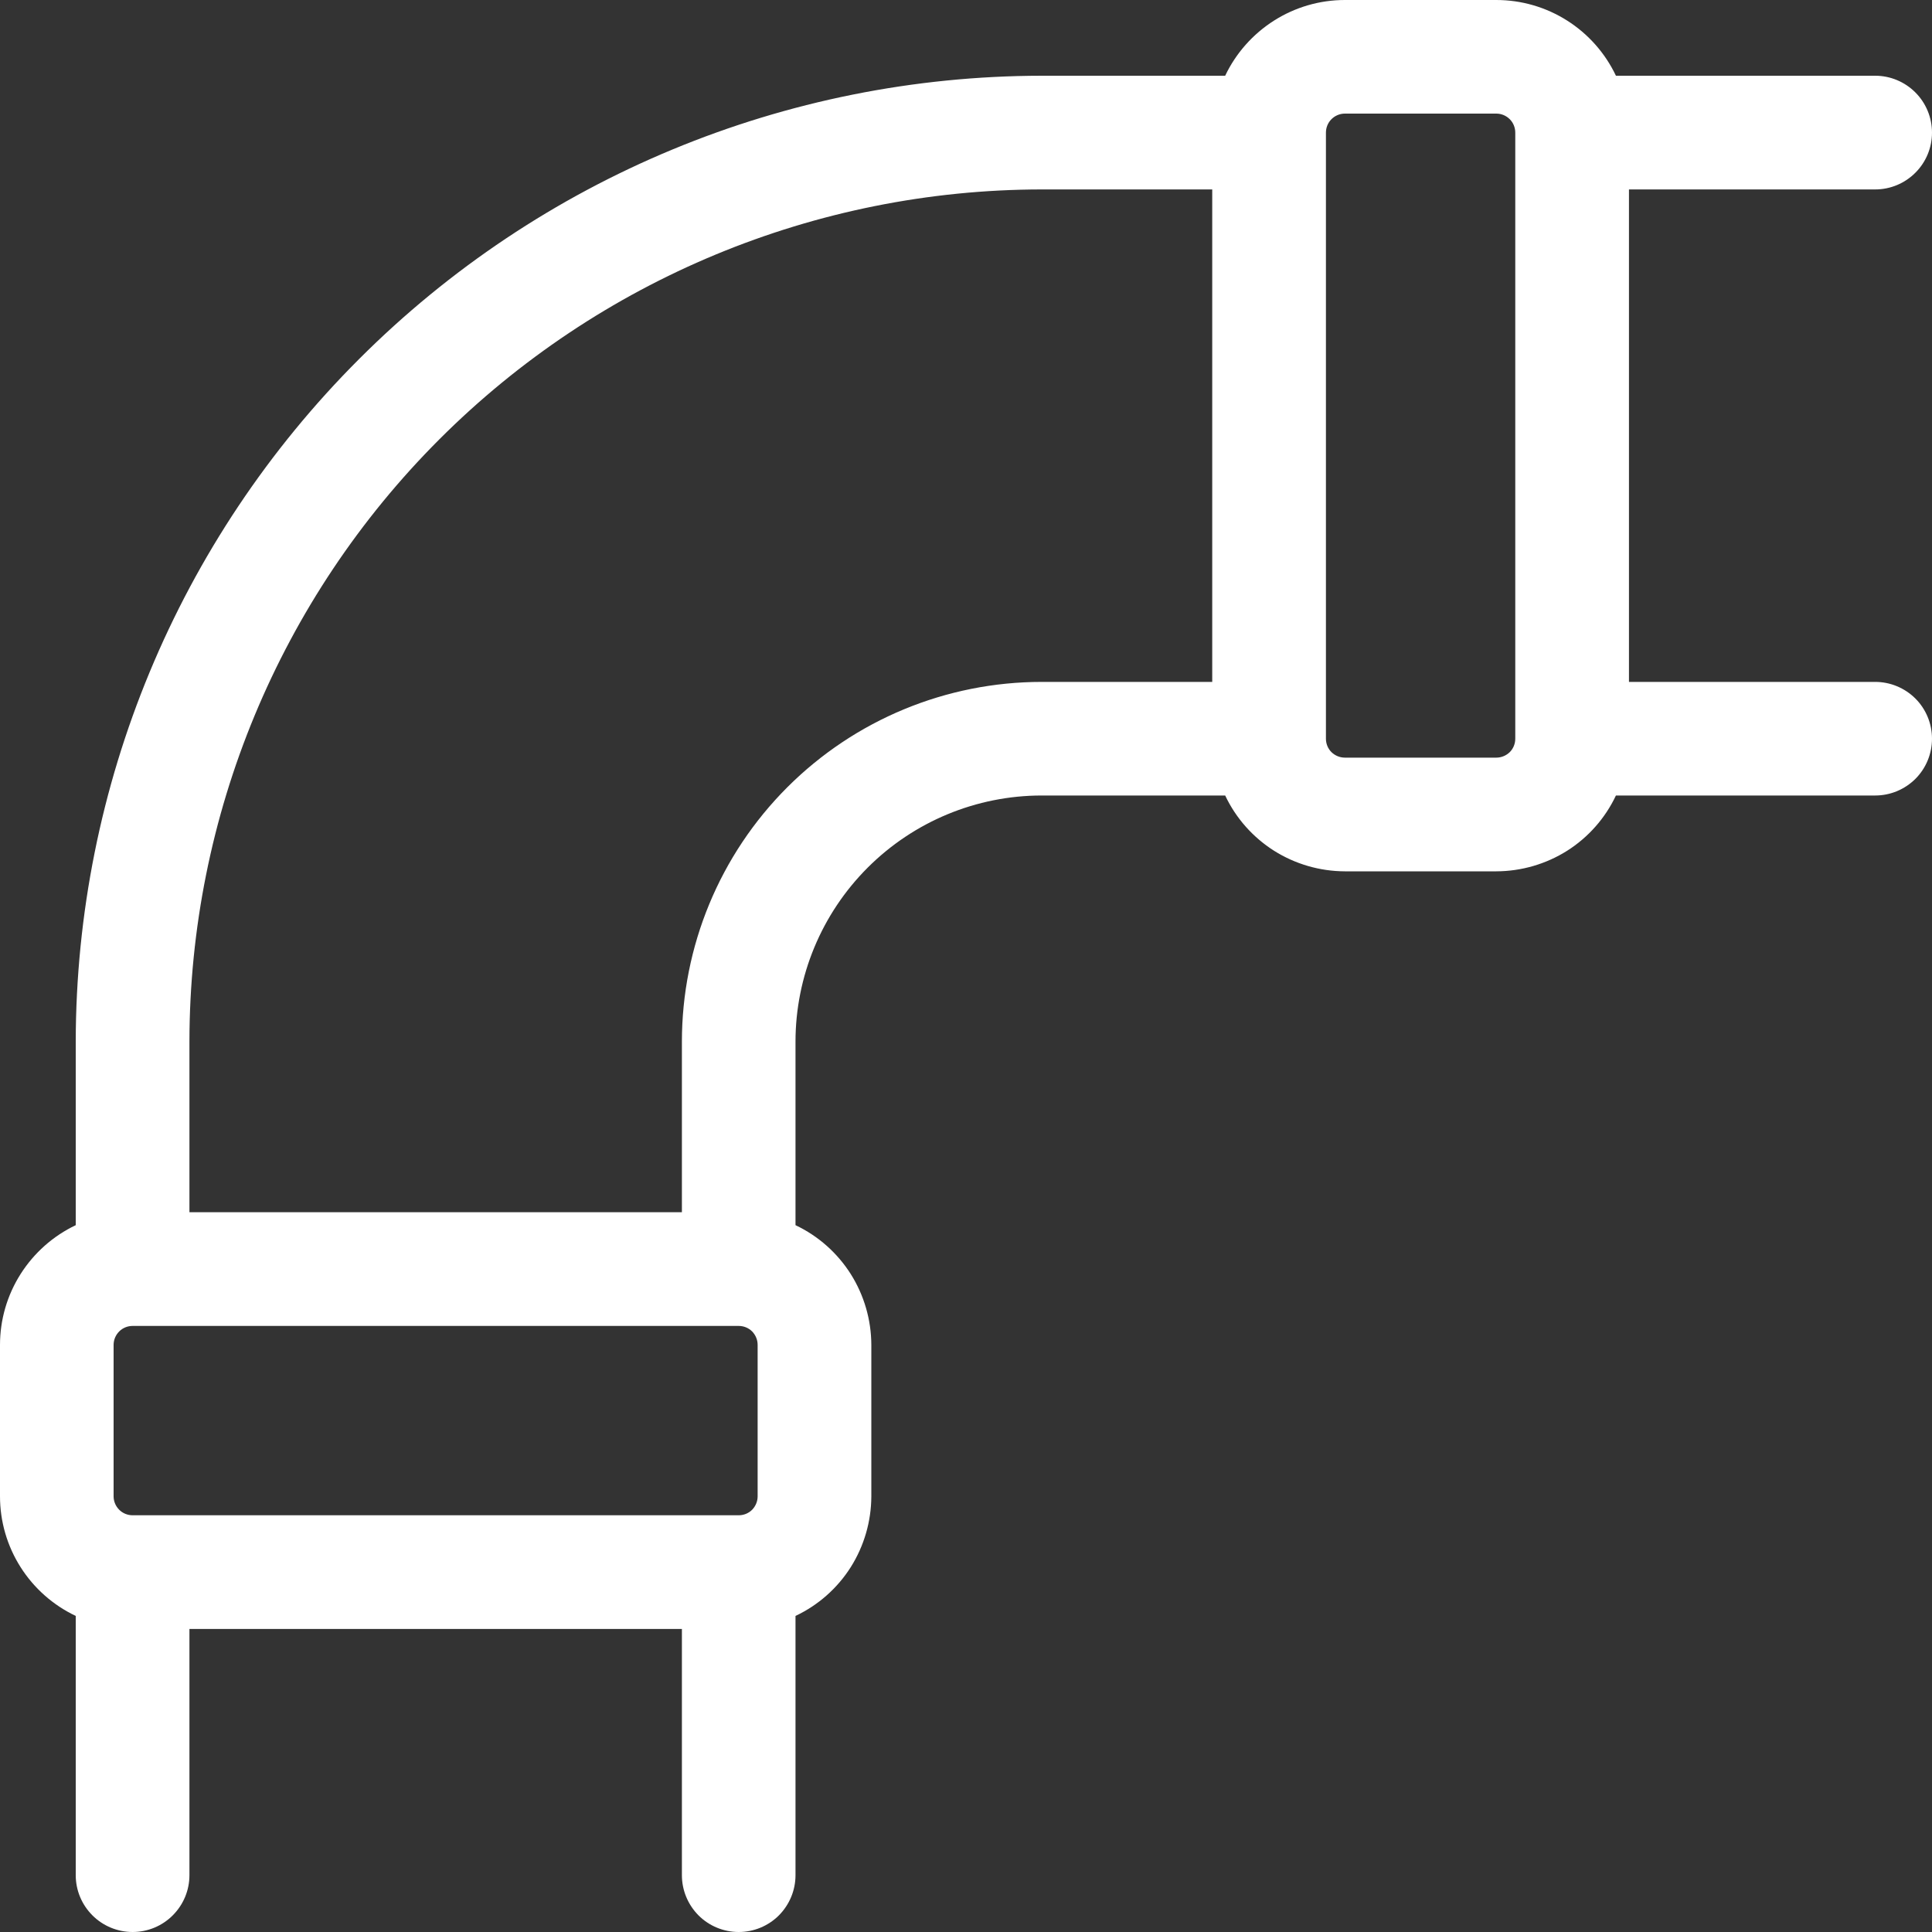 <svg width="20" height="20" viewBox="0 0 20 20" fill="none" xmlns="http://www.w3.org/2000/svg">
<rect x="0" y="0" width="20" height="20" fill="#333333" stroke="none"/>
<path d="M19.412 7.059H16.863V1.961H19.412C19.568 1.961 19.717 1.899 19.828 1.788C19.938 1.678 20 1.529 20 1.373C20 1.217 19.938 1.067 19.828 0.957C19.717 0.846 19.568 0.784 19.412 0.784H16.728C16.617 0.55 16.442 0.352 16.223 0.213C16.004 0.074 15.75 0 15.49 0H13.922C13.662 0 13.408 0.074 13.189 0.213C12.97 0.352 12.794 0.55 12.683 0.784H10.784C8.133 0.787 5.591 1.842 3.717 3.717C1.842 5.591 0.787 8.133 0.784 10.784V12.683C0.55 12.794 0.352 12.97 0.213 13.189C0.074 13.408 0 13.662 0 13.922V15.49C0 15.75 0.074 16.004 0.213 16.223C0.352 16.442 0.55 16.617 0.784 16.728V19.412C0.784 19.568 0.846 19.717 0.957 19.828C1.067 19.938 1.217 20 1.373 20C1.529 20 1.678 19.938 1.788 19.828C1.899 19.717 1.961 19.568 1.961 19.412V16.863H7.059V19.412C7.059 19.568 7.121 19.717 7.231 19.828C7.341 19.938 7.491 20 7.647 20C7.803 20 7.953 19.938 8.063 19.828C8.173 19.717 8.235 19.568 8.235 19.412V16.728C8.47 16.617 8.668 16.442 8.807 16.223C8.945 16.004 9.019 15.75 9.02 15.49V13.922C9.019 13.662 8.945 13.408 8.807 13.189C8.668 12.97 8.47 12.794 8.235 12.683V10.784C8.235 10.108 8.504 9.46 8.982 8.982C9.46 8.504 10.108 8.235 10.784 8.235H12.683C12.794 8.47 12.97 8.668 13.189 8.807C13.408 8.945 13.662 9.019 13.922 9.02H15.49C15.75 9.019 16.004 8.945 16.223 8.807C16.442 8.668 16.617 8.47 16.728 8.235H19.412C19.568 8.235 19.717 8.173 19.828 8.063C19.938 7.953 20 7.803 20 7.647C20 7.491 19.938 7.341 19.828 7.231C19.717 7.121 19.568 7.059 19.412 7.059ZM7.647 13.726C7.699 13.726 7.749 13.746 7.786 13.783C7.822 13.82 7.843 13.87 7.843 13.922V15.49C7.843 15.542 7.822 15.592 7.786 15.629C7.749 15.666 7.699 15.686 7.647 15.686H1.373C1.321 15.686 1.271 15.666 1.234 15.629C1.197 15.592 1.176 15.542 1.176 15.49V13.922C1.176 13.87 1.197 13.82 1.234 13.783C1.271 13.746 1.321 13.726 1.373 13.726H7.647ZM7.059 10.784V12.549H1.961V10.784C1.963 8.445 2.894 6.202 4.548 4.548C6.202 2.894 8.445 1.963 10.784 1.961H12.549V7.059H10.784C9.796 7.059 8.849 7.451 8.15 8.15C7.451 8.849 7.059 9.796 7.059 10.784ZM15.49 7.843H13.922C13.87 7.843 13.82 7.822 13.783 7.786C13.746 7.749 13.726 7.699 13.726 7.647V1.373C13.726 1.321 13.746 1.271 13.783 1.234C13.82 1.197 13.87 1.176 13.922 1.176H15.49C15.542 1.176 15.592 1.197 15.629 1.234C15.666 1.271 15.686 1.321 15.686 1.373V7.647C15.686 7.699 15.666 7.749 15.629 7.786C15.592 7.822 15.542 7.843 15.49 7.843Z" fill="white"/>
</svg>
